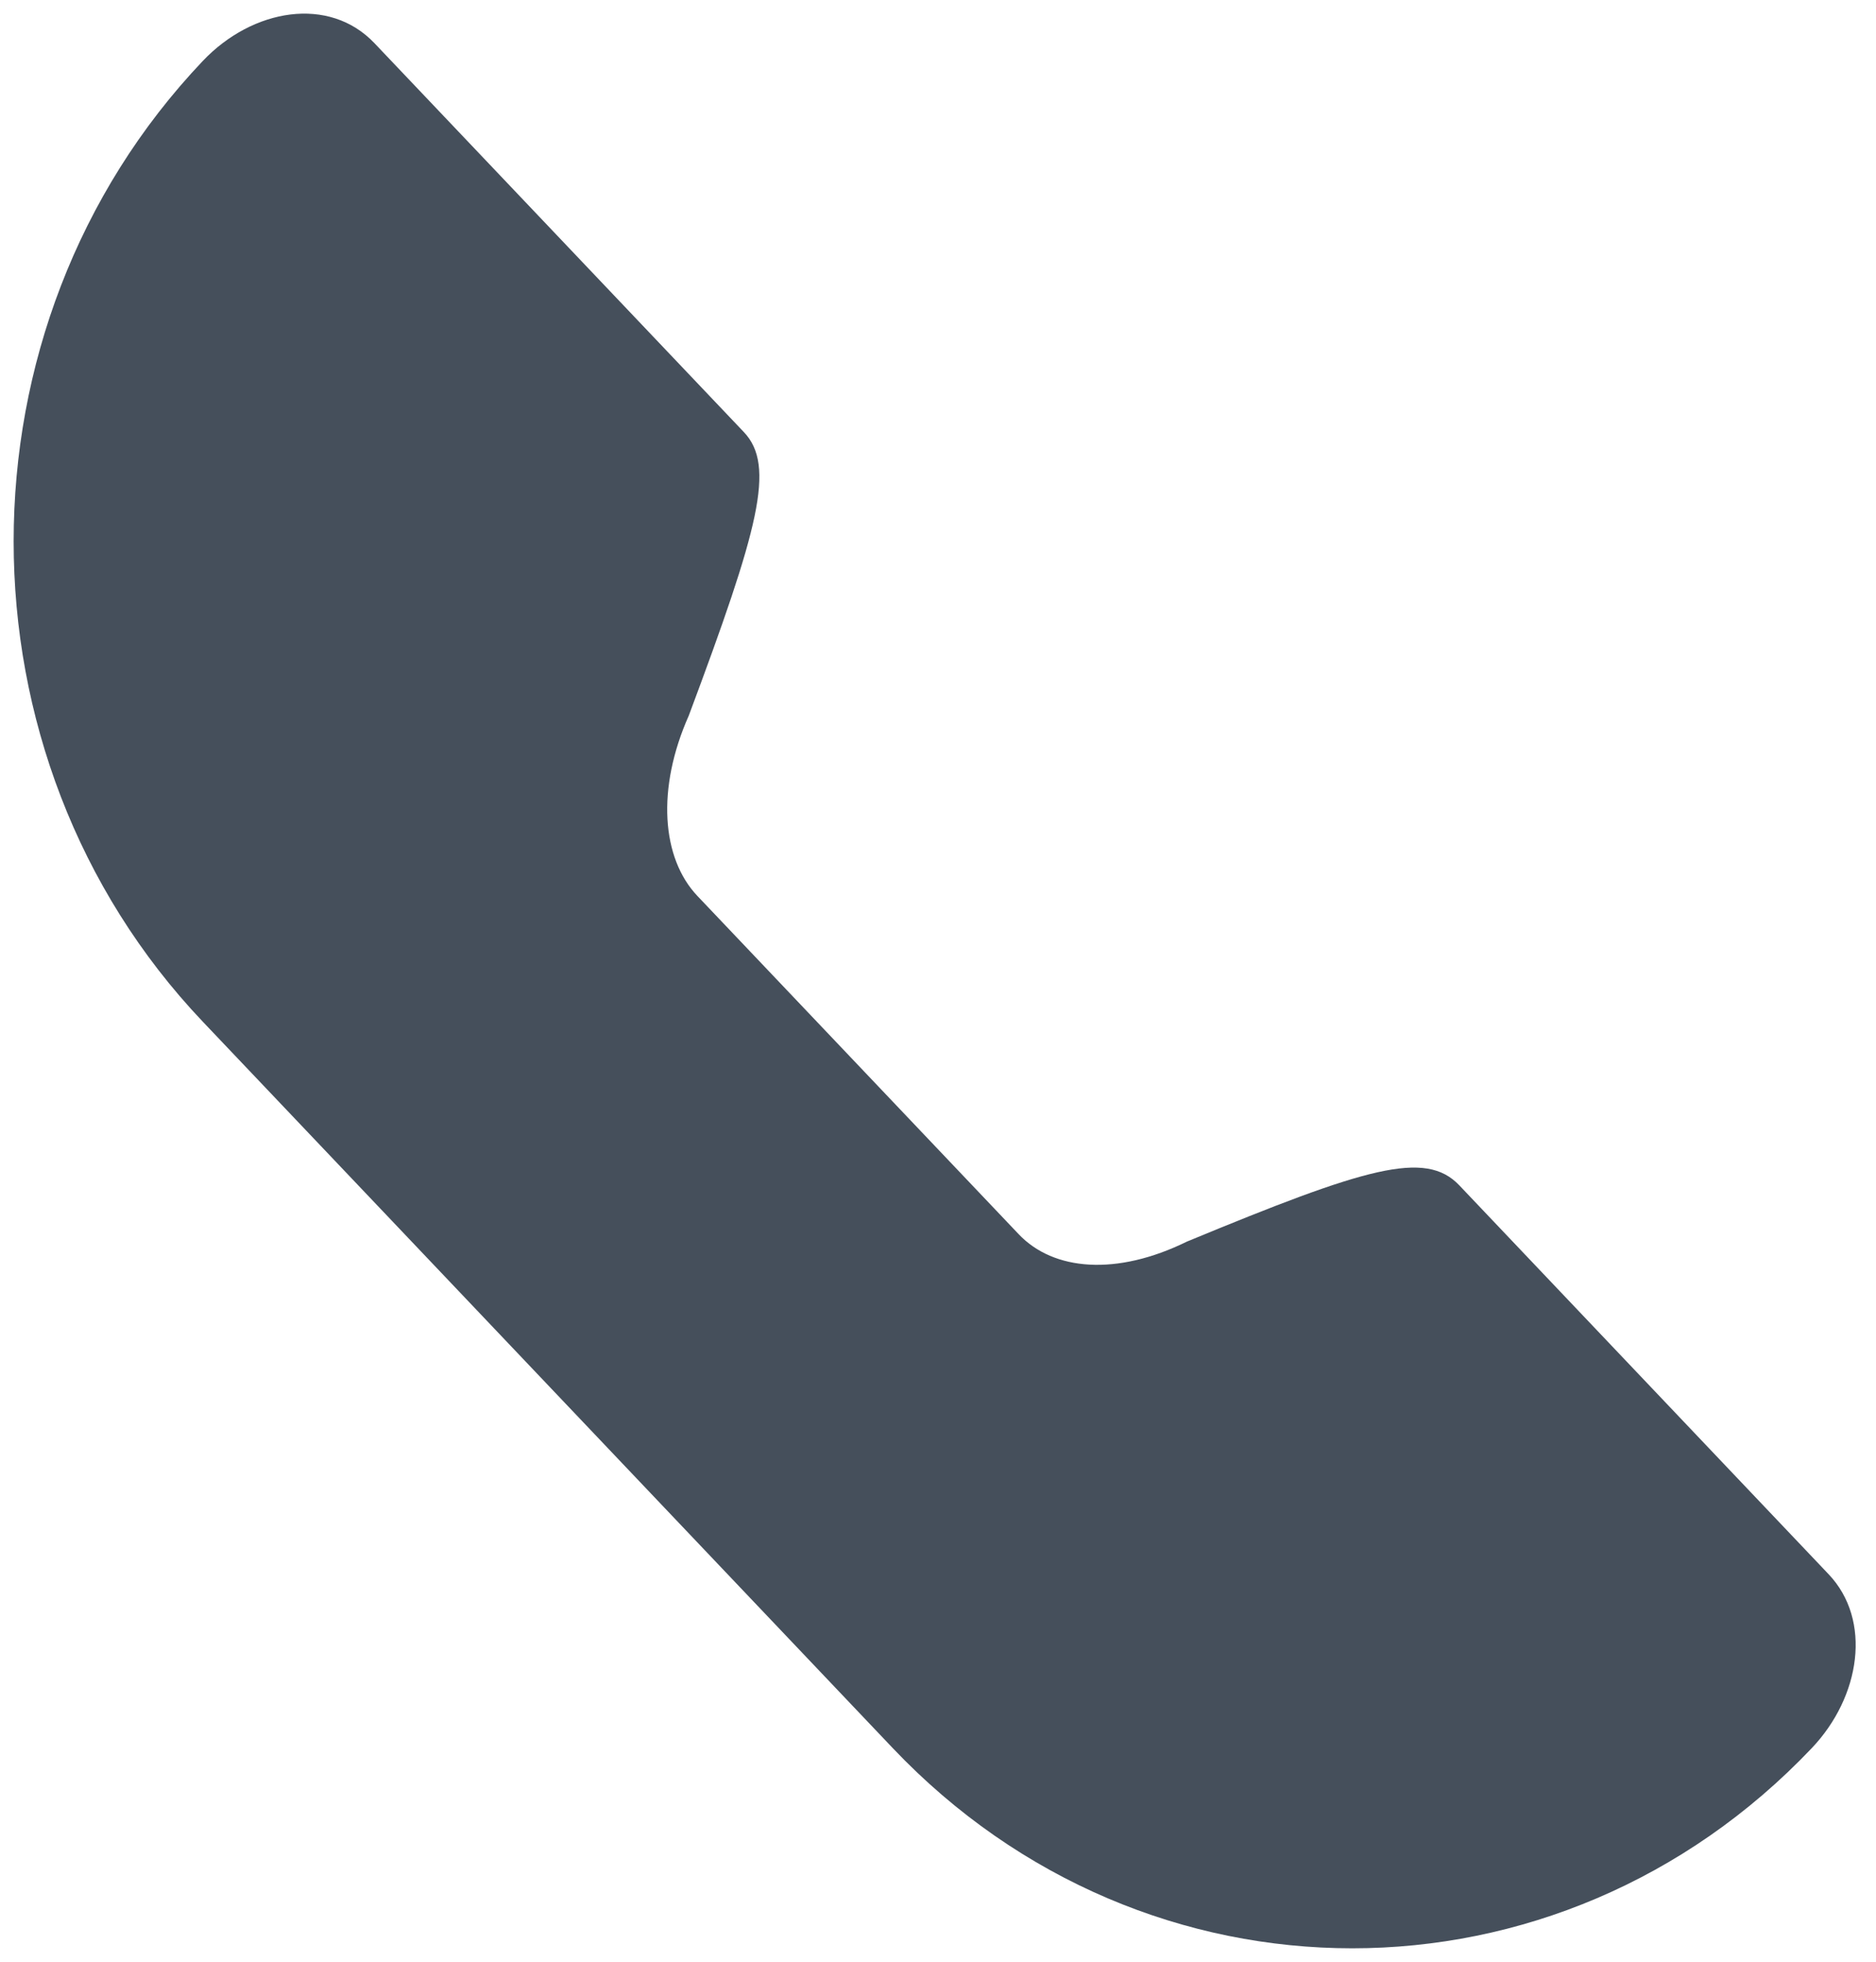<svg width="44" height="46" viewBox="0 0 44 46" fill="none" xmlns="http://www.w3.org/2000/svg">
<path fill-rule="evenodd" clip-rule="evenodd" d="M16.357 21.009L23.893 28.941C24.71 29.801 26.189 29.924 27.838 29.114C32.033 27.379 33.429 26.956 34.226 27.794L42.888 36.913C43.912 37.99 43.639 39.786 42.494 40.991C36.548 47.25 26.884 47.25 20.939 40.991L4.757 23.958C-1.159 17.731 -1.159 7.656 4.757 1.429C5.926 0.198 7.722 -0.105 8.784 1.014L17.447 10.132C18.197 10.922 17.795 12.394 16.155 16.78C15.393 18.492 15.516 20.123 16.357 21.009Z" fill="#454F5B"/>
</svg>
